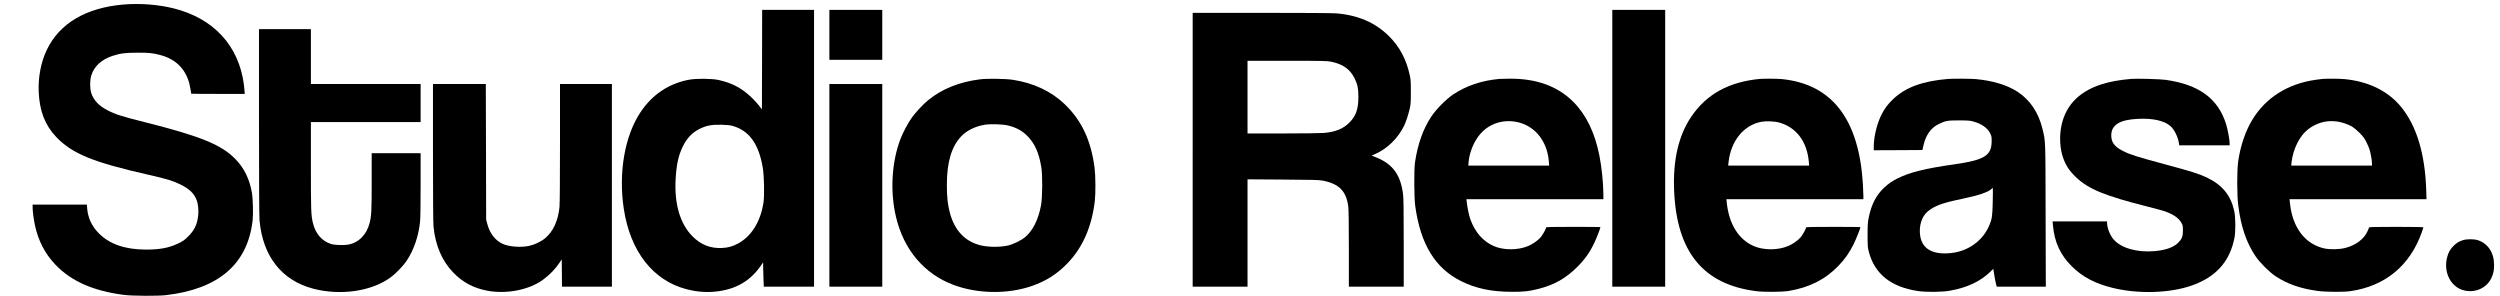 <?xml version="1.0" standalone="no"?>
<!DOCTYPE svg PUBLIC "-//W3C//DTD SVG 20010904//EN"
 "http://www.w3.org/TR/2001/REC-SVG-20010904/DTD/svg10.dtd">
<svg version="1.0" xmlns="http://www.w3.org/2000/svg"
 width="5058pt" height="599pt" viewBox="0 0 5058 599"
 preserveAspectRatio="xMidYMid meet">

<g transform="translate(0,599) scale(0.1,-0.1)"
fill="#000000" stroke="none">
<path d="M2505 5899 c-762 -63 -1305 -383 -1560 -922 -117 -247 -175 -550
-162 -847 18 -391 128 -673 354 -911 322 -338 746 -512 1863 -764 376 -85 496
-122 645 -195 186 -91 280 -180 334 -319 29 -73 43 -208 31 -310 -21 -184 -74
-296 -201 -423 -76 -76 -100 -93 -200 -142 -185 -90 -371 -126 -654 -126 -424
1 -737 109 -955 329 -144 146 -220 309 -237 509 l-6 72 -548 0 -549 0 0 -50
c0 -82 20 -237 46 -363 66 -314 207 -586 418 -805 323 -335 769 -531 1390
-609 166 -21 677 -24 841 -5 1069 124 1655 629 1756 1511 15 136 7 445 -16
571 -48 268 -153 484 -322 661 -286 299 -700 469 -1851 759 -455 114 -590 157
-745 238 -175 90 -278 198 -328 342 -32 92 -32 265 -1 365 56 183 205 320 427
394 154 51 264 65 510 65 226 1 309 -8 453 -46 305 -79 501 -265 588 -558 10
-35 44 -208 44 -226 0 -2 243 -4 540 -4 l540 0 0 34 c0 19 -7 88 -15 153 -103
788 -610 1340 -1419 1543 -311 78 -677 106 -1011 79z"/>
<path d="M15418 4784 l-3 -1007 -59 77 c-32 42 -103 119 -158 171 -195 185
-391 288 -661 347 -137 30 -451 32 -597 5 -410 -77 -744 -301 -981 -657 -321
-481 -449 -1226 -338 -1957 130 -857 589 -1446 1264 -1623 202 -53 391 -69
585 -50 408 39 713 214 930 534 l40 59 0 -89 c0 -49 3 -160 7 -246 l6 -158
509 0 508 0 0 2800 0 2800 -525 0 -525 0 -2 -1006z m-590 -1343 c330 -96 522
-362 603 -836 30 -174 38 -568 15 -718 -61 -386 -245 -680 -516 -825 -109 -58
-197 -83 -320 -89 -233 -12 -427 63 -596 232 -255 253 -375 662 -344 1174 17
287 58 470 144 646 85 172 189 282 341 358 135 67 244 88 445 83 120 -3 172
-9 228 -25z"/>
<path d="M16780 5285 l0 -505 535 0 535 0 0 505 0 505 -535 0 -535 0 0 -505z"/>
<path d="M32620 2990 l0 -2800 535 0 535 0 0 2800 0 2800 -535 0 -535 0 0
-2800z"/>
<path d="M24130 2960 l0 -2770 555 0 555 0 0 1086 0 1086 718 -5 c614 -4 729
-7 802 -21 335 -65 480 -214 519 -531 7 -58 11 -361 11 -852 l0 -763 555 0
555 0 0 888 c0 712 -3 908 -15 995 -51 383 -210 599 -540 732 l-94 38 74 32
c237 103 454 313 578 561 39 76 94 244 119 358 20 88 22 130 22 336 0 207 -2
247 -22 340 -70 320 -204 573 -417 785 -276 277 -633 431 -1075 465 -83 6
-667 10 -1517 10 l-1383 0 0 -2770z m2805 1781 c236 -49 380 -152 471 -336 61
-123 77 -206 77 -385 -1 -239 -50 -378 -183 -511 -124 -125 -280 -188 -515
-209 -60 -5 -433 -10 -827 -10 l-718 0 0 735 0 735 803 0 c746 0 808 -2 892
-19z"/>
<path d="M5240 3523 c0 -1232 4 -1918 11 -1993 66 -726 448 -1212 1083 -1380
559 -147 1194 -53 1577 234 107 81 248 228 317 331 146 219 241 498 271 794 7
60 11 368 11 742 l0 639 -495 0 -495 0 0 -570 c0 -586 -5 -699 -41 -838 -60
-241 -225 -406 -440 -442 -89 -15 -274 -8 -340 13 -189 61 -317 210 -369 429
-37 157 -40 244 -40 1151 l0 887 1110 0 1110 0 0 385 0 385 -1110 0 -1110 0 0
555 0 555 -525 0 -525 0 0 -1877z"/>
<path d="M19827 4385 c-419 -53 -768 -193 -1049 -422 -100 -81 -254 -247 -330
-353 -77 -109 -182 -305 -231 -436 -177 -462 -211 -1060 -90 -1569 158 -669
571 -1157 1167 -1380 490 -182 1096 -190 1586 -20 287 100 509 242 720 461
307 319 491 742 551 1264 17 151 15 508 -5 661 -71 555 -262 963 -605 1291
-272 261 -627 428 -1046 493 -149 23 -521 29 -668 10z m569 -934 c169 -42 289
-108 395 -218 147 -151 228 -334 276 -621 28 -165 25 -612 -5 -776 -54 -291
-168 -518 -326 -647 -74 -61 -236 -141 -330 -163 -168 -41 -412 -39 -577 3
-312 80 -520 305 -614 666 -42 161 -58 317 -58 550 0 460 90 770 285 981 112
121 286 208 482 240 115 19 366 11 472 -15z"/>
<path d="M30335 4393 c-354 -31 -669 -137 -935 -314 -136 -90 -344 -300 -439
-443 -169 -255 -276 -554 -333 -931 -21 -141 -18 -724 5 -885 109 -776 404
-1258 932 -1520 298 -147 608 -213 1020 -214 249 -1 347 10 540 59 323 82 554
213 786 444 158 158 253 293 347 491 47 99 122 293 122 316 0 2 -247 4 -550 4
-458 0 -550 -2 -550 -14 0 -26 -70 -151 -111 -199 -55 -63 -162 -138 -252
-175 -210 -88 -500 -87 -699 1 -213 95 -374 278 -468 535 -28 78 -62 238 -75
354 l-6 58 1385 0 1386 0 0 88 c-1 232 -34 558 -81 796 -94 468 -267 823 -529
1087 -317 317 -750 473 -1299 467 -86 -1 -174 -3 -196 -5z m309 -863 c384 -56
657 -372 692 -804 l7 -86 -818 0 -818 0 6 73 c14 162 78 341 171 481 170 256
452 380 760 336z"/>
<path d="M35600 4393 c-628 -61 -1079 -312 -1385 -768 -256 -381 -370 -879
-344 -1495 52 -1240 590 -1897 1664 -2031 156 -20 517 -17 650 4 420 69 744
232 1010 509 131 136 219 261 305 433 54 109 140 324 140 351 0 2 -247 4 -550
4 -458 0 -550 -2 -550 -14 0 -26 -70 -151 -111 -199 -55 -63 -162 -138 -252
-175 -210 -88 -500 -87 -699 1 -307 136 -499 450 -543 885 l-6 62 1386 0 1385
0 0 73 c0 39 -5 146 -10 237 -81 1313 -626 2017 -1639 2120 -95 9 -368 11
-451 3z m399 -883 c345 -97 560 -383 597 -792 l7 -78 -820 0 -819 0 9 77 c49
426 307 741 662 809 95 18 268 11 364 -16z"/>
<path d="M39415 4393 c-515 -42 -866 -171 -1115 -410 -103 -98 -167 -183 -229
-303 -96 -187 -160 -450 -161 -658 l0 -72 492 2 492 3 23 99 c48 207 151 350
307 426 136 67 182 75 416 74 177 0 216 -3 283 -22 169 -47 287 -129 342 -239
27 -53 30 -67 30 -158 0 -293 -145 -383 -755 -470 -578 -81 -905 -162 -1143
-282 -121 -60 -194 -111 -282 -194 -158 -151 -254 -338 -307 -601 -20 -100
-23 -142 -23 -358 1 -234 2 -249 28 -345 119 -439 445 -699 982 -782 170 -26
492 -24 657 6 346 61 614 186 815 382 l62 61 4 -34 c14 -96 48 -279 57 -302
l10 -26 495 0 496 0 -4 1437 c-3 1570 -1 1497 -62 1750 -80 334 -252 591 -507
757 -211 137 -501 225 -848 256 -105 9 -458 11 -555 3z m902 -2493 c-6 -279
-15 -339 -68 -466 -62 -149 -161 -276 -290 -374 -161 -121 -347 -186 -559
-196 -326 -15 -513 106 -551 356 -30 196 32 395 155 494 140 114 293 170 686
251 343 71 547 141 607 207 17 19 18 19 22 2 2 -11 1 -134 -2 -274z"/>
<path d="M43120 4394 c-251 -22 -436 -56 -615 -114 -469 -153 -743 -457 -810
-900 -29 -185 -13 -409 40 -565 55 -165 127 -276 261 -405 257 -247 584 -381
1473 -605 146 -37 297 -78 335 -92 174 -62 283 -140 334 -238 24 -44 27 -61
27 -150 0 -120 -21 -172 -97 -247 -96 -94 -252 -149 -479 -169 -351 -31 -676
62 -827 237 -73 84 -131 233 -132 337 l0 27 -551 0 -551 0 7 -77 c29 -339 149
-599 379 -829 215 -215 471 -350 826 -438 518 -127 1148 -110 1597 45 492 170
776 485 870 964 26 134 24 417 -4 545 -69 316 -238 525 -548 675 -159 77 -321
128 -870 275 -554 149 -693 193 -837 267 -168 86 -233 174 -233 313 1 215 172
320 550 336 290 13 513 -36 641 -141 81 -67 157 -218 179 -357 l6 -38 509 0
510 0 0 44 c0 71 -38 273 -71 381 -160 520 -550 806 -1229 900 -110 15 -582
28 -690 19z"/>
<path d="M46985 4393 c-22 -2 -87 -10 -145 -19 -560 -82 -1000 -362 -1270
-805 -140 -230 -242 -530 -287 -844 -26 -184 -26 -688 1 -890 55 -431 162
-748 347 -1025 84 -127 282 -325 408 -409 234 -155 507 -251 851 -297 159 -22
525 -25 660 -5 705 100 1210 517 1449 1196 17 48 31 91 31 96 0 5 -222 9 -550
9 -440 0 -550 -3 -550 -13 0 -7 -16 -46 -36 -87 -72 -152 -237 -273 -442 -326
-123 -32 -314 -36 -432 -9 -326 75 -558 325 -653 701 -14 56 -28 134 -32 175
-3 41 -8 84 -11 97 l-4 22 1386 0 1387 0 -6 193 c-25 731 -195 1290 -508 1674
-262 320 -652 513 -1138 562 -95 10 -362 12 -456 4z m310 -863 c89 -13 219
-58 293 -101 31 -19 98 -74 147 -124 73 -72 100 -108 137 -180 25 -49 56 -119
67 -155 24 -74 51 -224 51 -287 l0 -43 -816 0 -817 0 6 68 c12 119 53 260 111
377 91 182 203 298 361 375 148 72 293 94 460 70z"/>
<path d="M8760 2902 c0 -926 4 -1425 11 -1498 38 -382 172 -693 401 -930 187
-193 399 -308 673 -363 390 -78 857 11 1139 218 139 102 253 220 342 355 l39
59 3 -276 2 -277 505 0 505 0 0 2050 0 2050 -525 0 -525 0 0 -1187 c0 -730 -4
-1230 -10 -1298 -26 -277 -127 -499 -292 -636 -79 -66 -218 -132 -323 -154
-163 -35 -396 -18 -523 36 -158 68 -271 211 -324 412 l-22 82 -3 1373 -4 1372
-534 0 -535 0 0 -1388z"/>
<path d="M16780 2240 l0 -2050 535 0 535 0 0 2050 0 2050 -535 0 -535 0 0
-2050z"/>
<path d="M49830 1131 c-82 -26 -118 -48 -183 -109 -72 -69 -112 -138 -137
-238 -80 -311 81 -615 358 -673 224 -47 443 56 536 251 43 91 56 154 56 270 0
246 -125 435 -331 499 -80 25 -222 25 -299 0z"/>
</g>
</svg>
